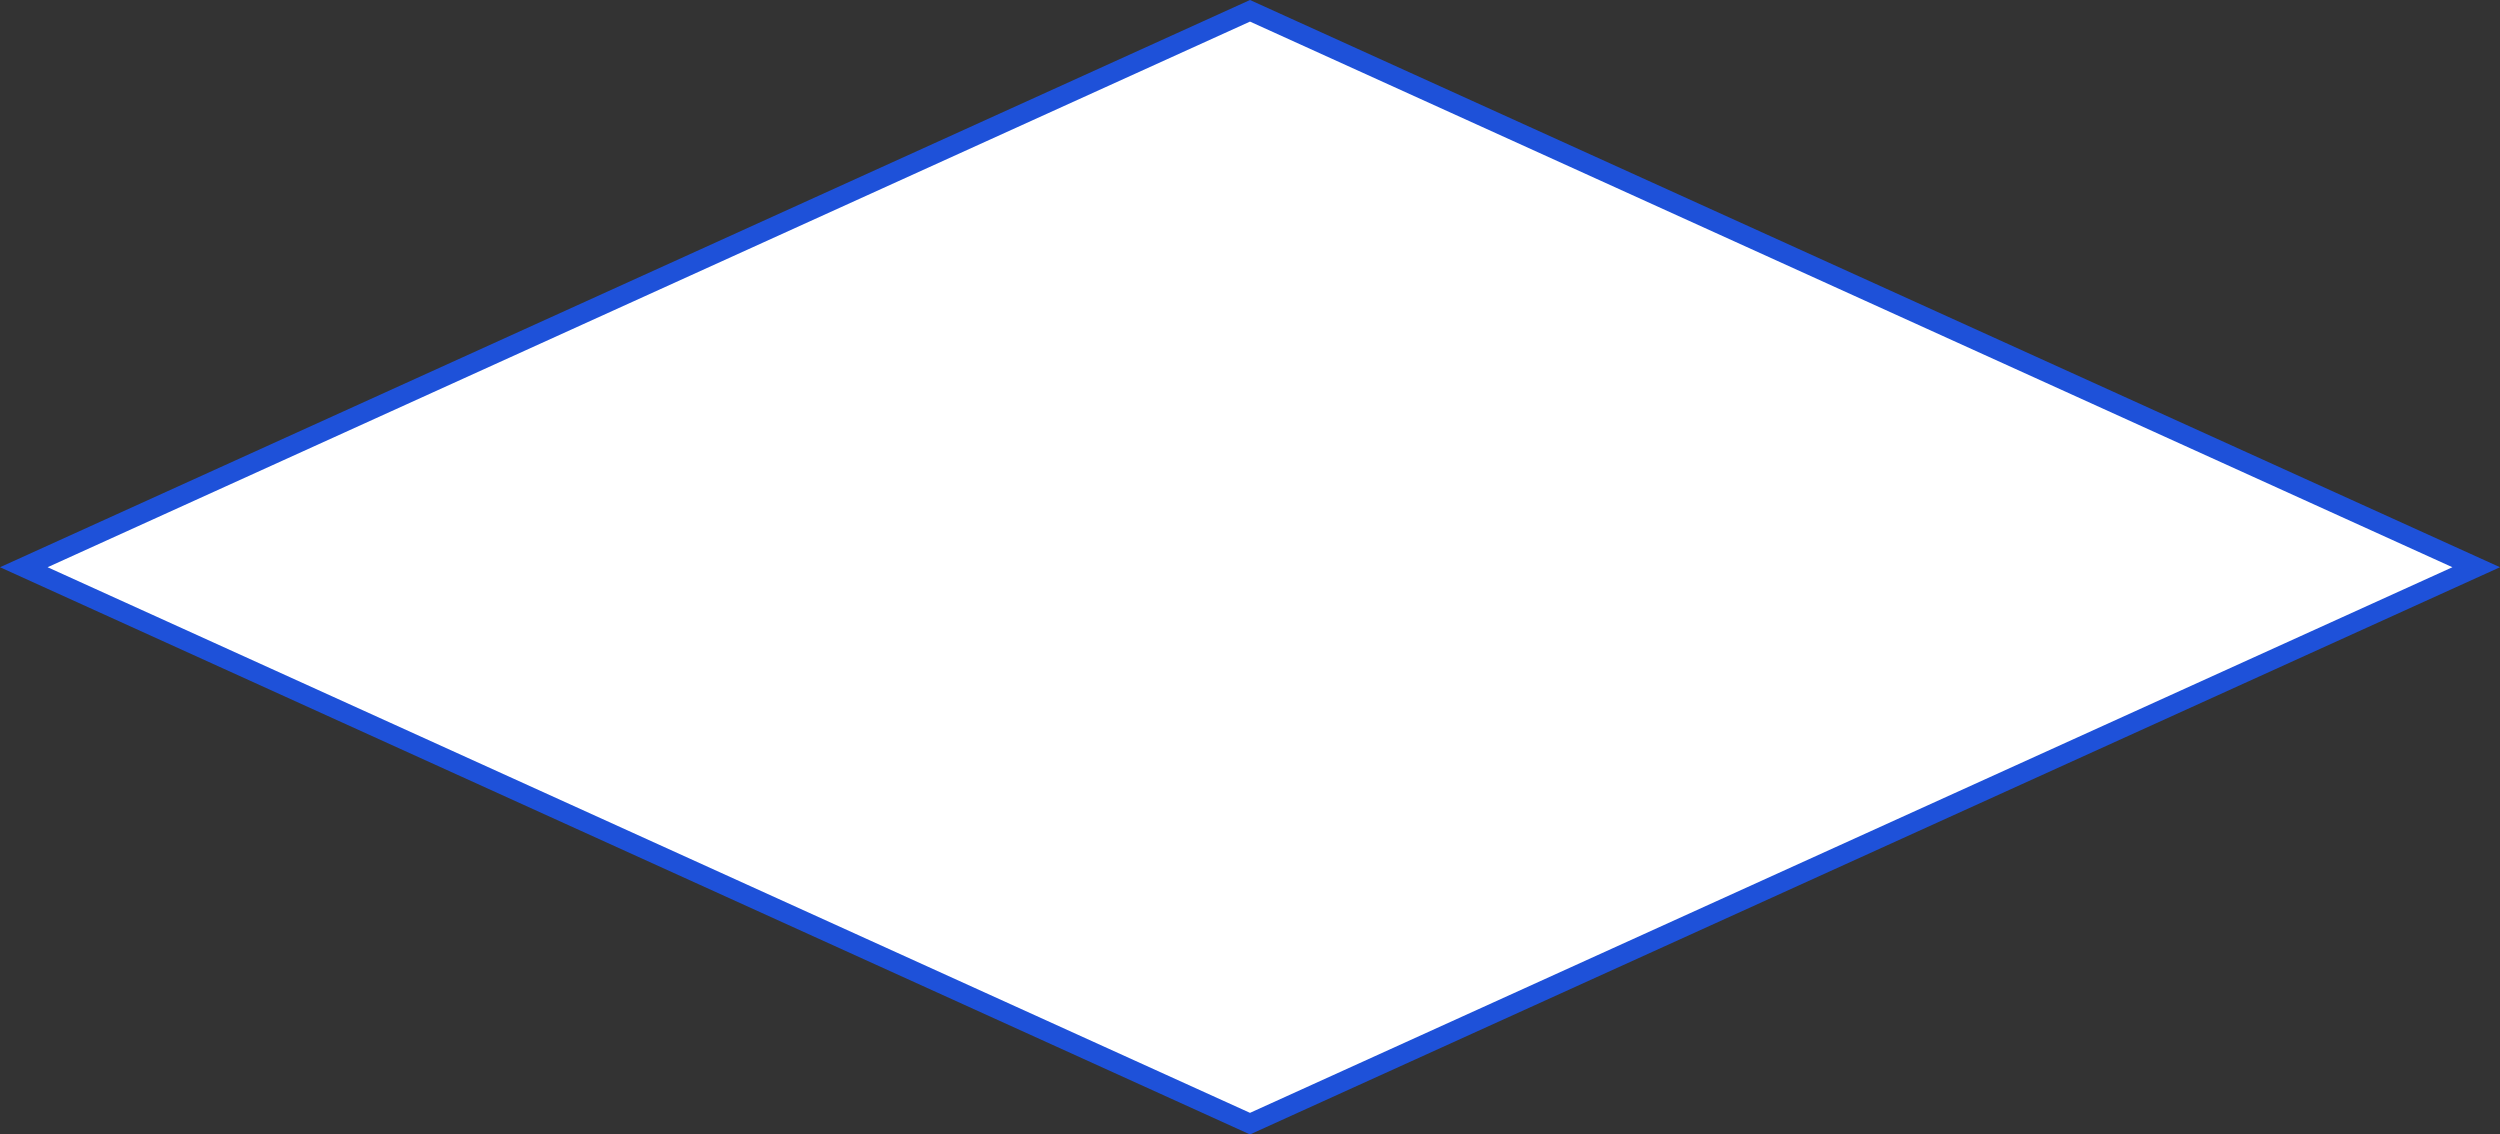 ﻿<?xml version="1.0" encoding="utf-8"?>
<svg version="1.1" xmlns:xlink="http://www.w3.org/1999/xlink" width="119px" height="54px" xmlns="http://www.w3.org/2000/svg">
  <rect width="100%" height="100%" fill="#333333" stroke="none"/>
  <g transform="matrix(1 0 0 1 -986 -678 )">
    <path d="M 1045.5 731.486  L 987.133 705  L 1045.5 678.514  L 1103.867 705  L 1045.5 731.486  Z " fill-rule="nonzero" fill="#ffffff" stroke="none" />
    <path d="M 1045.5 732  L 986 705  L 1045.5 678  L 1105 705  L 1045.5 732  Z M 988.265 705  L 1045.5 730.972  L 1102.735 705  L 1045.5 679.028  L 988.265 705  Z " fill-rule="nonzero" fill="#1e51d9" stroke="none" />
  </g>
</svg>